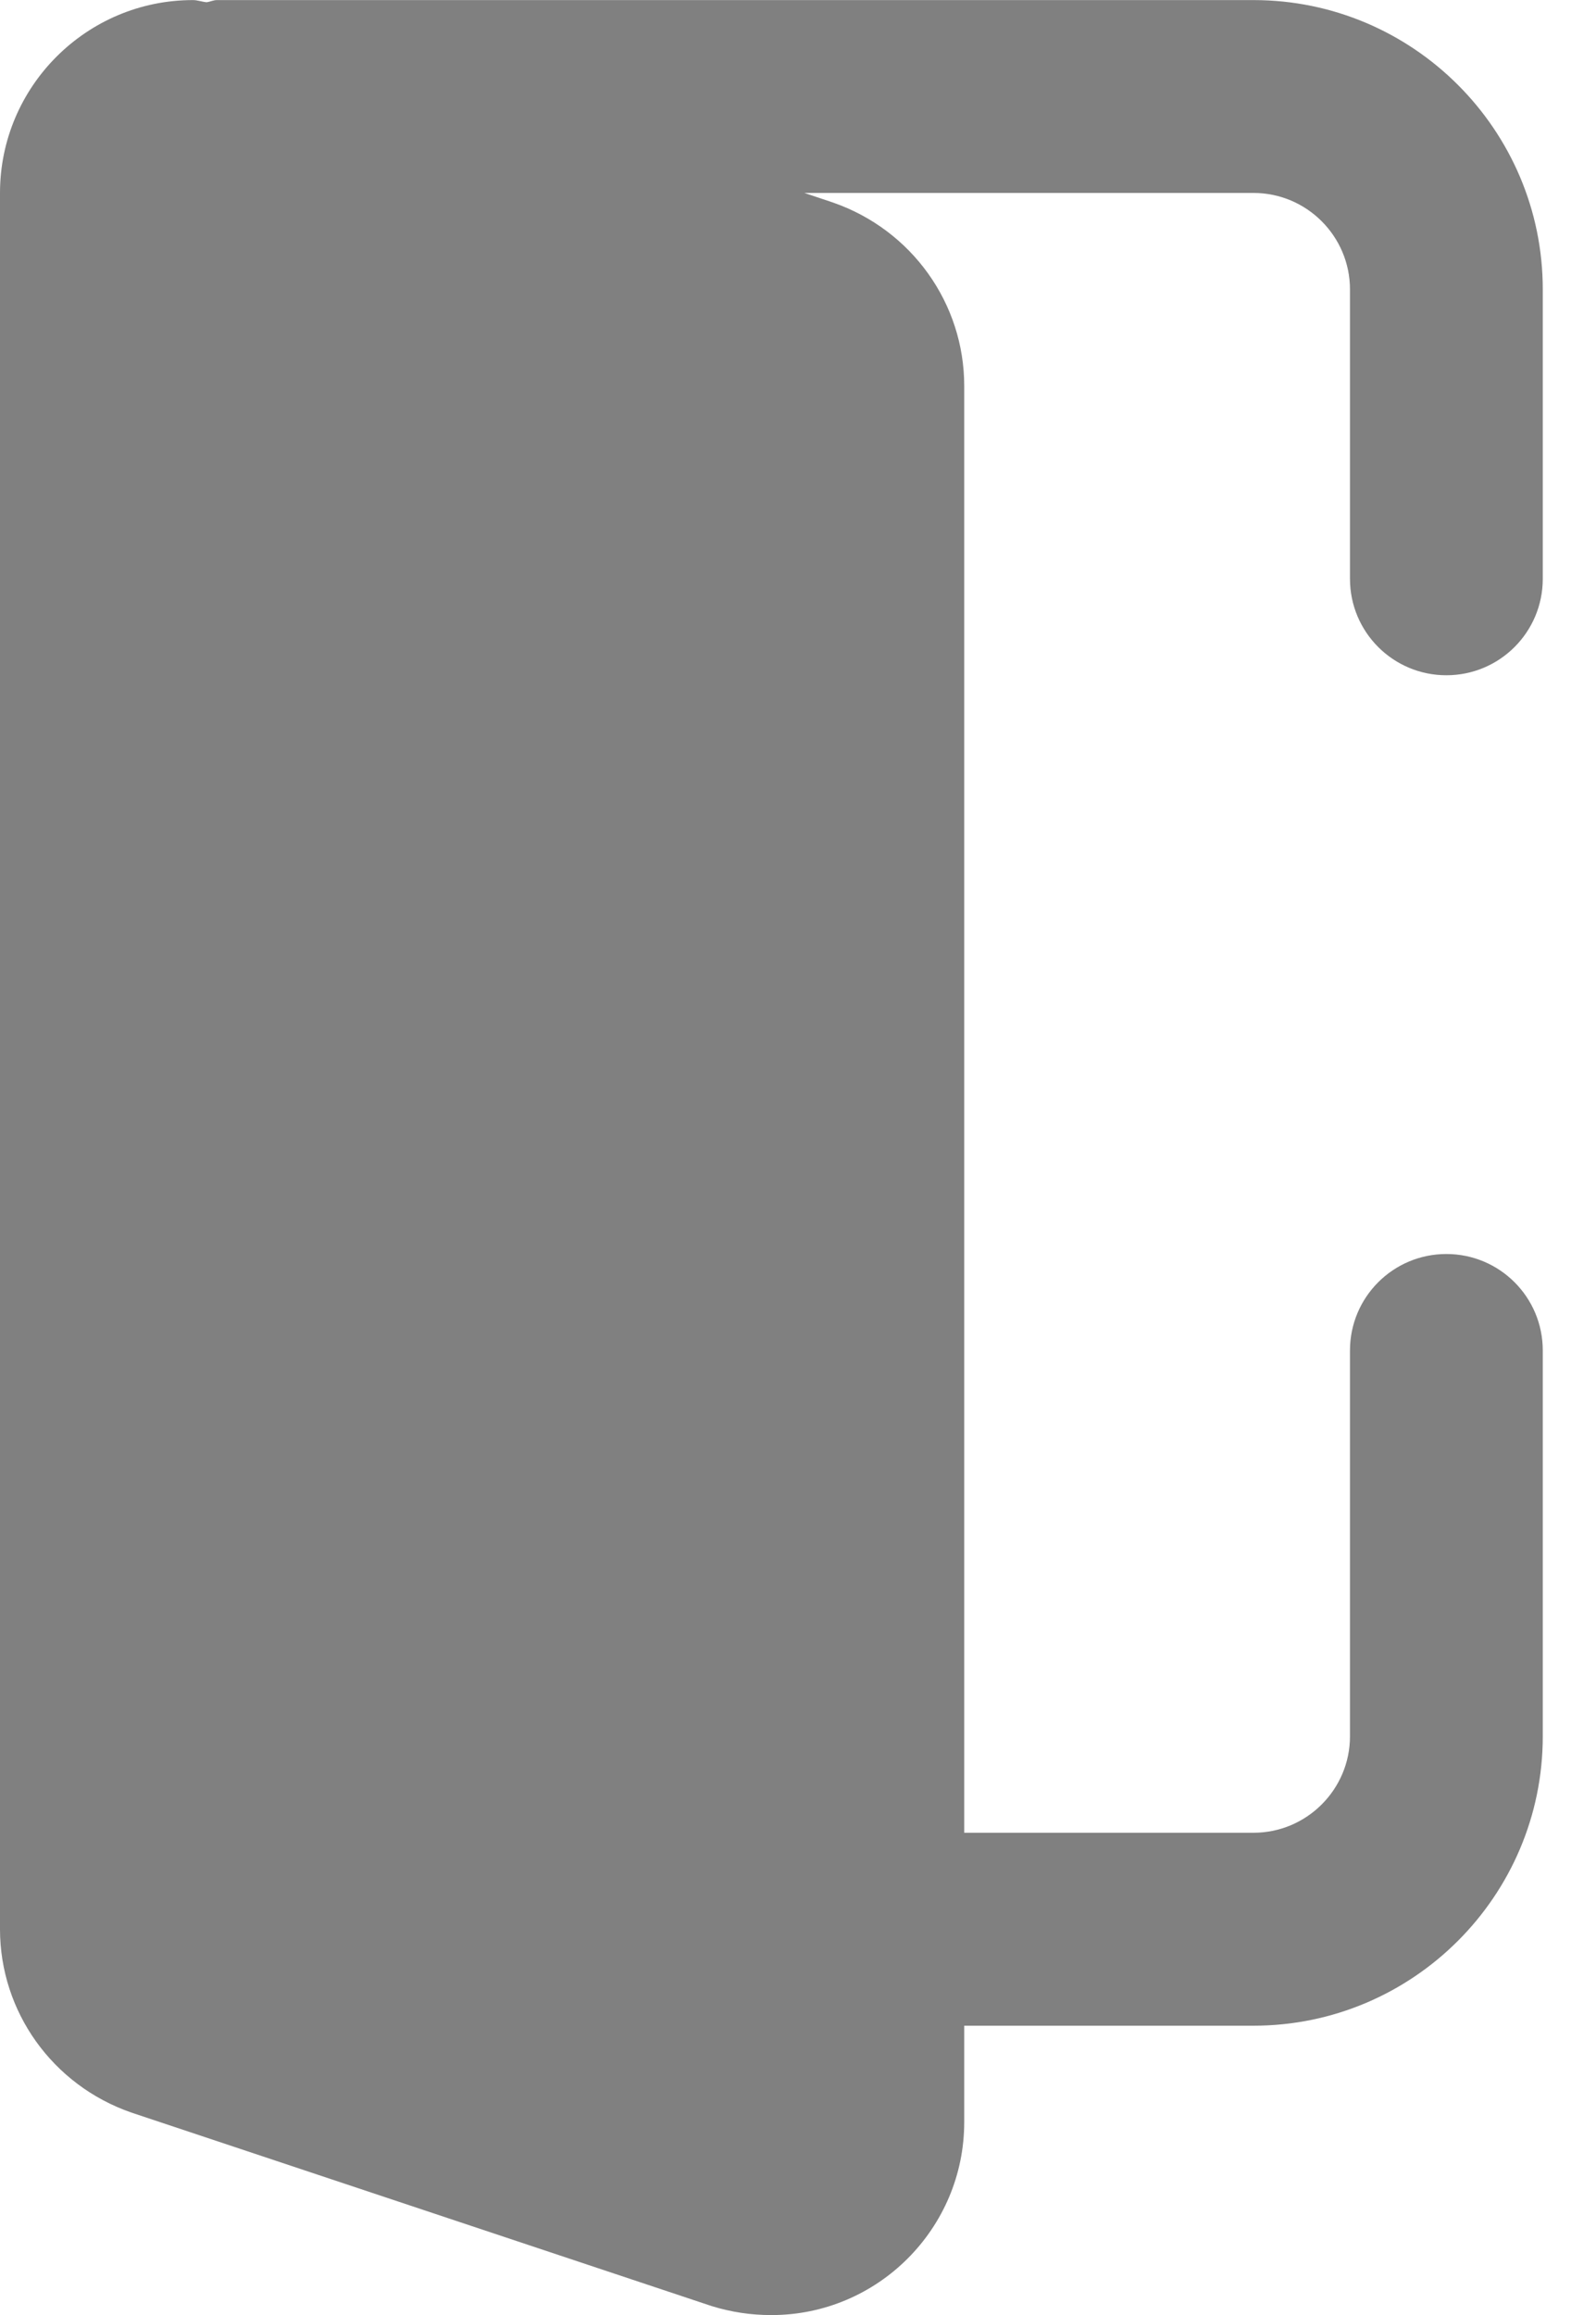 <svg width="20" height="29" viewBox="0 0 20 29" fill="none" xmlns="http://www.w3.org/2000/svg">
<path d="M18.125 15.709C17.457 15.709 16.917 16.25 16.917 16.917V21.751C16.917 22.416 16.375 22.959 15.708 22.959H12.083V4.834C12.083 3.802 11.426 2.88 10.438 2.537L10.08 2.417H15.708C16.375 2.417 16.917 2.96 16.917 3.626V7.251C16.917 7.918 17.457 8.459 18.125 8.459C18.793 8.459 19.333 7.918 19.333 7.251V3.626C19.333 1.627 17.707 0.001 15.708 0.001H2.719C2.673 0.001 2.634 0.022 2.59 0.028C2.531 0.023 2.476 0.001 2.417 0.001C1.084 0.001 0 1.085 0 2.417V24.167C0 25.199 0.657 26.121 1.646 26.464L8.917 28.888C9.164 28.964 9.409 29.001 9.667 29.001C10.999 29.001 12.083 27.917 12.083 26.584V25.376H15.708C17.707 25.376 19.333 23.749 19.333 21.751V16.917C19.333 16.25 18.793 15.709 18.125 15.709Z" fill="#808080"/>
</svg>
